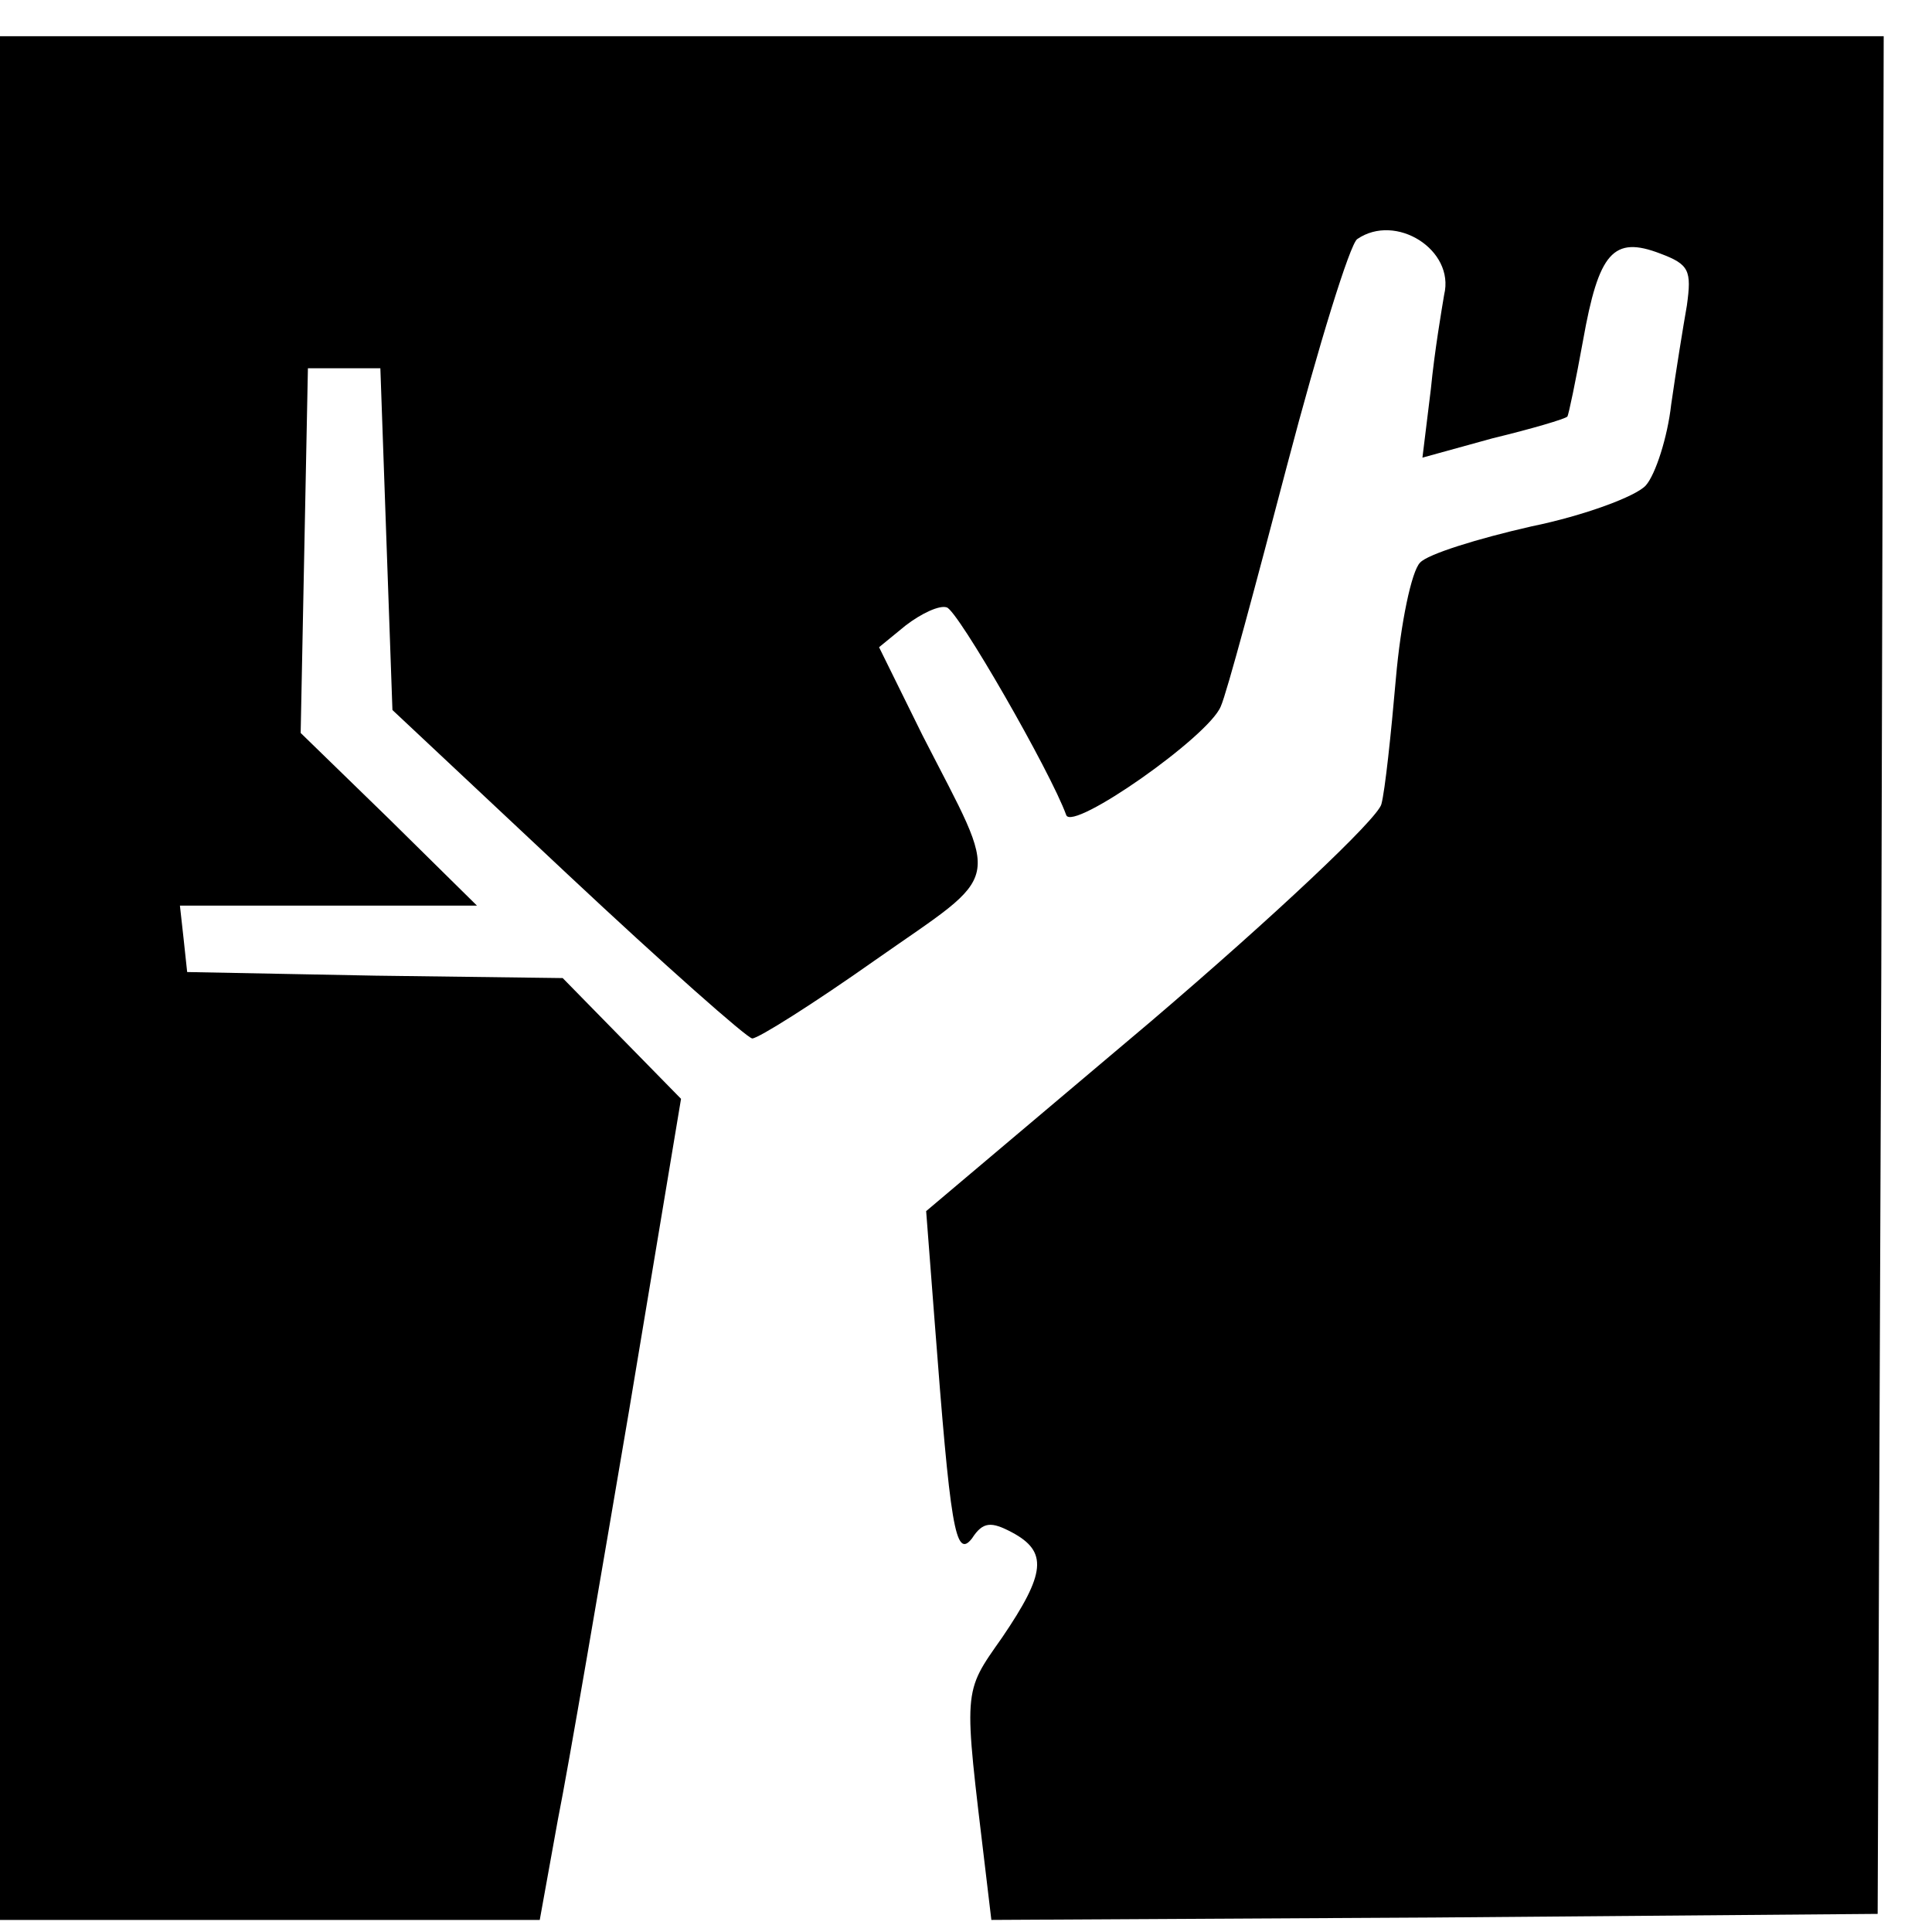 <?xml version="1.0" standalone="no"?>
<!DOCTYPE svg PUBLIC "-//W3C//DTD SVG 20010904//EN"
 "http://www.w3.org/TR/2001/REC-SVG-20010904/DTD/svg10.dtd">
<svg version="1.0" xmlns="http://www.w3.org/2000/svg"
 width="16pt" height="16pt" viewBox="0 0 16 16"
 preserveAspectRatio="xMidYMid meet">
<g transform="translate(0,16) scale(0.01,-0.01)"
fill="#000000" stroke="none">
<path d="M0 790 l0 -780 224 0 223 0 15 83 c9 45 35 198 59 339 l43 258 -49
50 -49 50 -155 2 -156 3 -3 28 -3 27 123 0 123 0 -73 72 -73 71 3 151 3 151
30 0 30 0 5 -142 5 -141 145 -136 c80 -75 149 -136 153 -136 5 0 51 29 102 65
107 75 104 59 39 186 l-36 73 22 18 c13 10 28 17 34 15 9 -2 86 -136 99 -172
5 -14 118 65 128 90 5 11 29 101 55 200 26 99 52 183 58 187 32 22 81 -9 72
-46 -2 -12 -8 -47 -11 -78 l-7 -57 58 16 c33 8 60 16 62 18 1 1 7 30 13 63 13
73 25 87 64 72 24 -9 26 -14 22 -43 -3 -17 -9 -54 -13 -82 -3 -27 -13 -58 -21
-67 -8 -9 -51 -25 -95 -34 -44 -10 -86 -23 -92 -30 -7 -7 -16 -50 -20 -96 -4
-46 -9 -93 -12 -104 -3 -12 -89 -93 -191 -180 l-186 -157 7 -91 c13 -170 17
-198 31 -180 9 14 16 14 33 5 30 -16 28 -34 -8 -87 -33 -47 -32 -41 -14 -192
l5 -42 367 2 367 3 3 778 2 777 -780 0 -780 0 0 -780z"/>
</g>
</svg>
